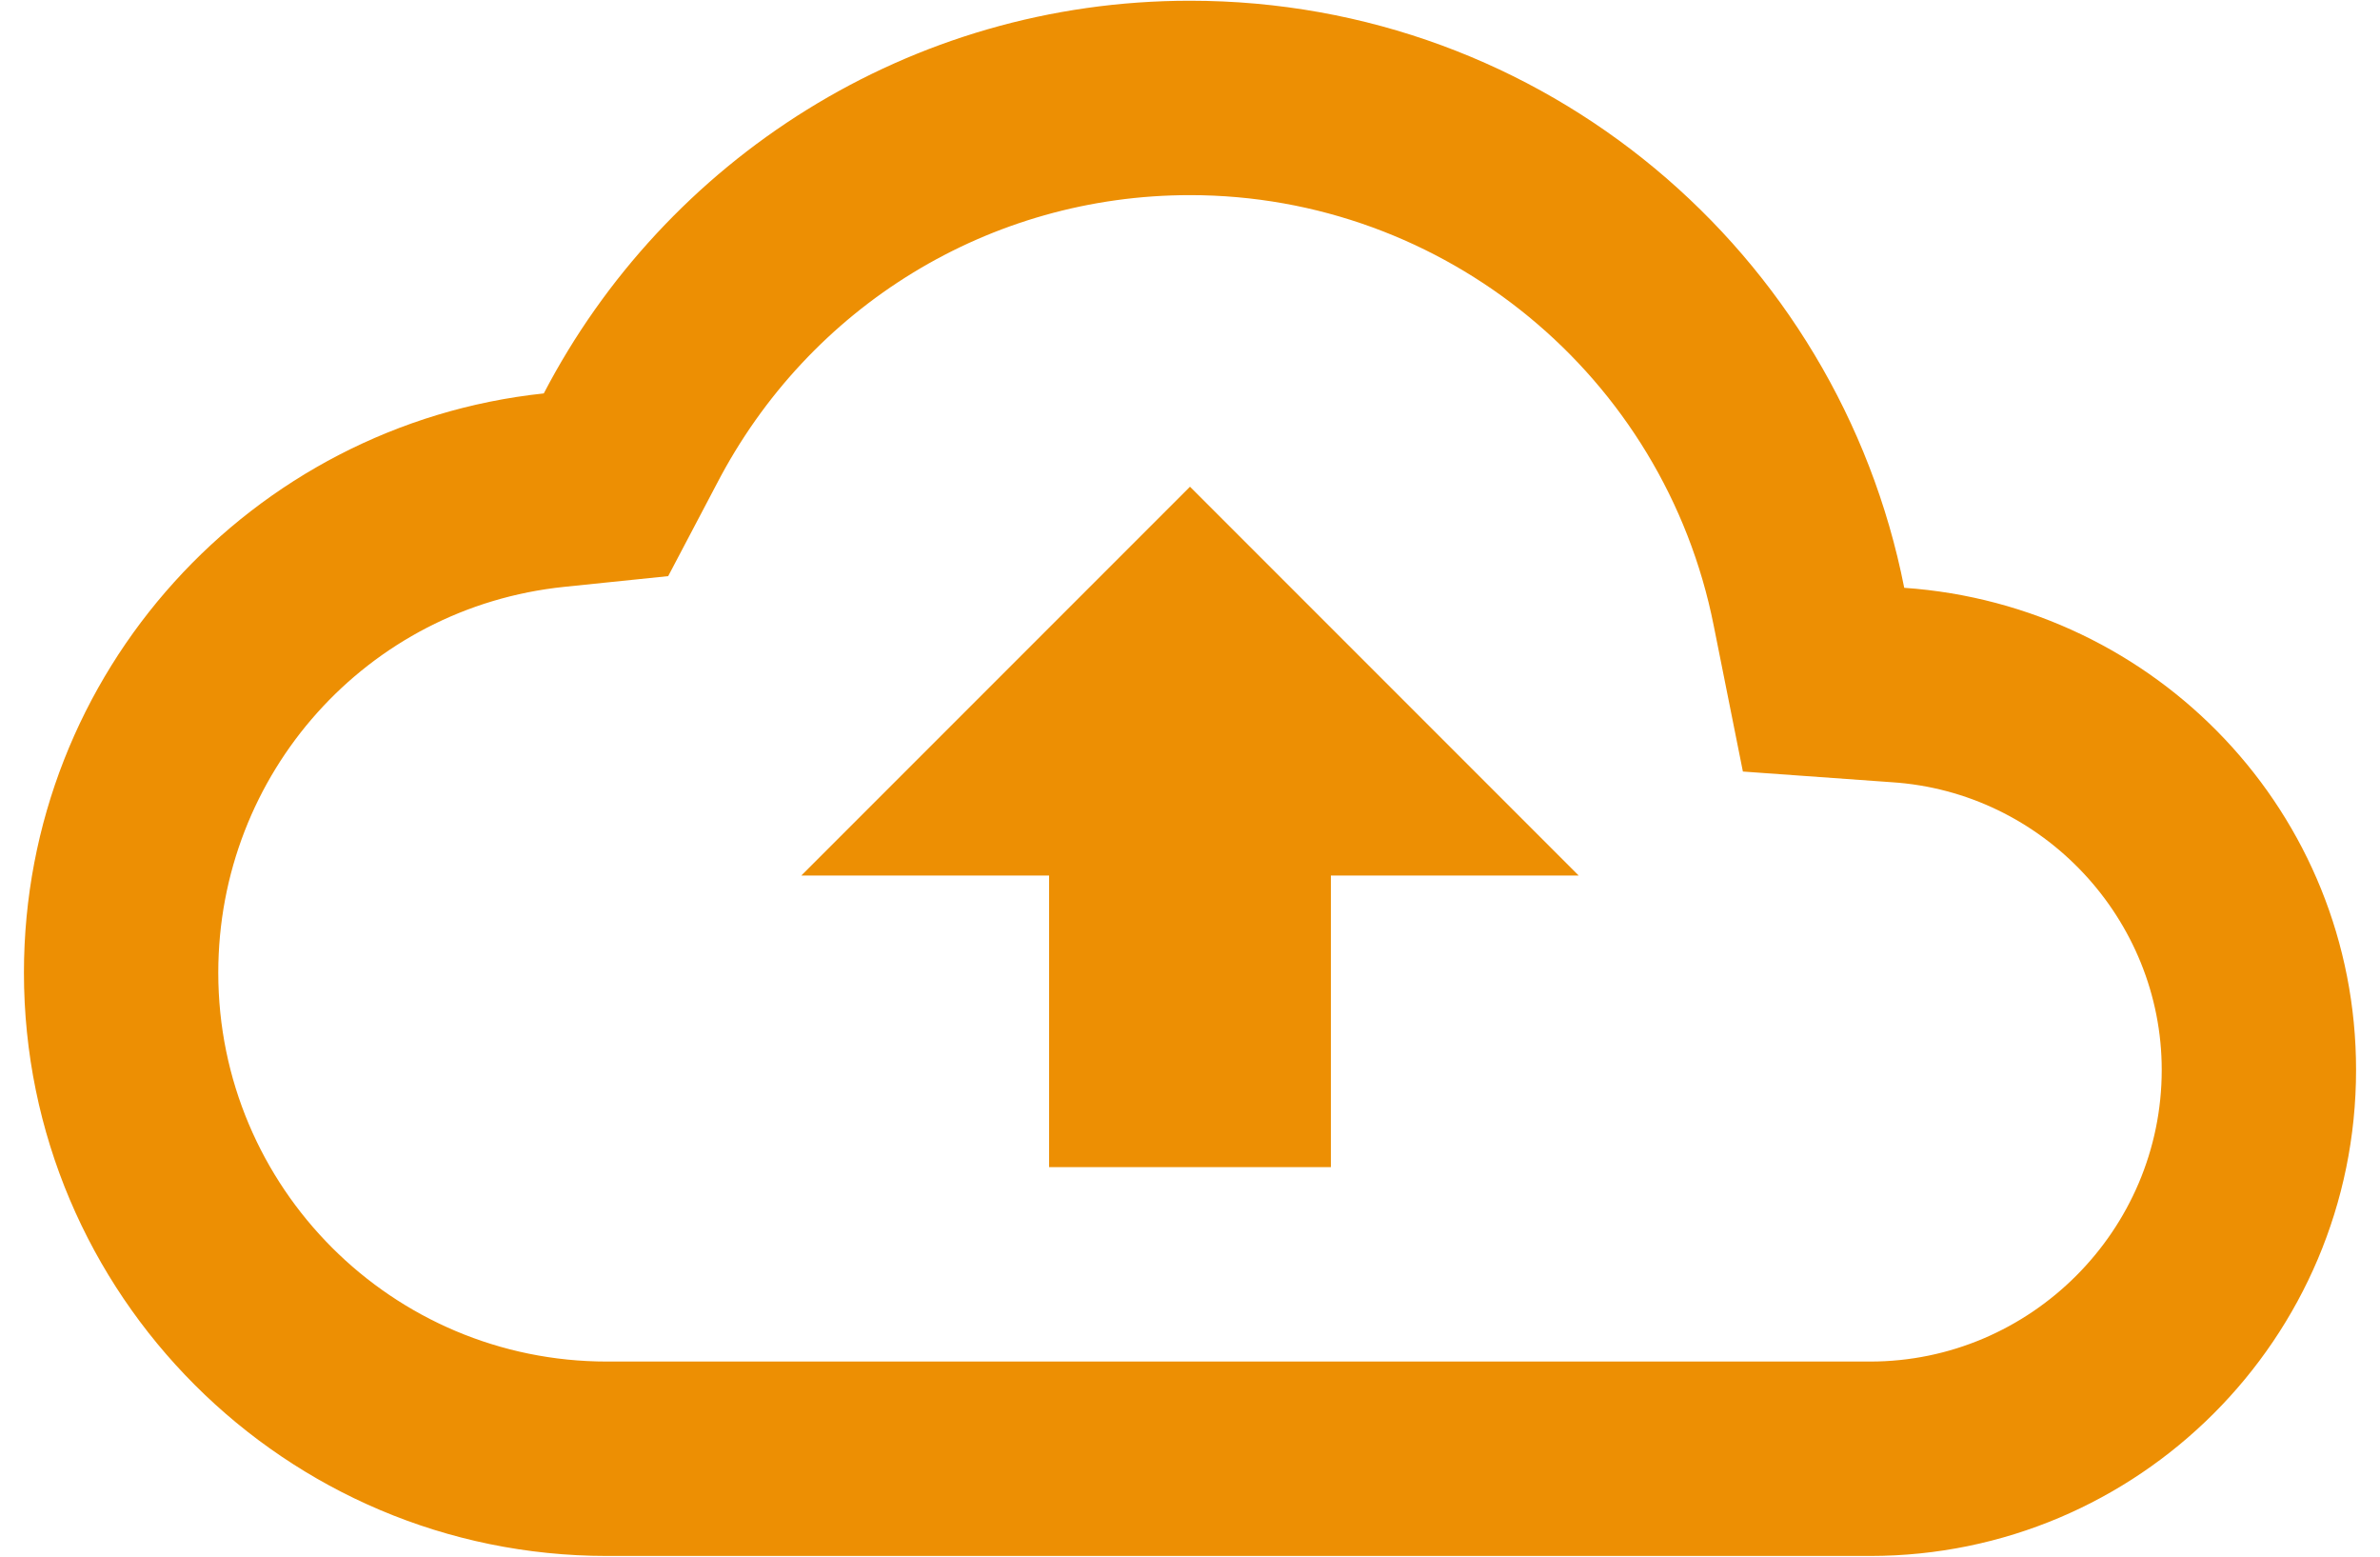<svg width="52" height="34" viewBox="0 0 52 34" fill="none" xmlns="http://www.w3.org/2000/svg">
<path d="M41.605 12.839C40.161 5.514 33.728 0.016 26 0.016C19.864 0.016 14.535 3.497 11.881 8.593C5.491 9.272 0.523 14.686 0.523 21.246C0.523 28.274 6.234 33.985 13.261 33.985H40.861C46.721 33.985 51.477 29.229 51.477 23.369C51.477 17.765 47.124 13.221 41.605 12.839ZM40.861 29.739H13.261C8.569 29.739 4.769 25.938 4.769 21.246C4.769 16.894 8.017 13.264 12.327 12.818L14.599 12.584L15.661 10.567C17.677 6.682 21.626 4.262 26 4.262C31.562 4.262 36.361 8.211 37.443 13.667L38.08 16.852L41.328 17.085C44.641 17.297 47.231 20.079 47.231 23.369C47.231 26.872 44.364 29.739 40.861 29.739ZM17.508 19.123H22.921V25.492H29.078V19.123H34.492L26 10.631L17.508 19.123Z" fill="#ED8F03"/>
</svg>
